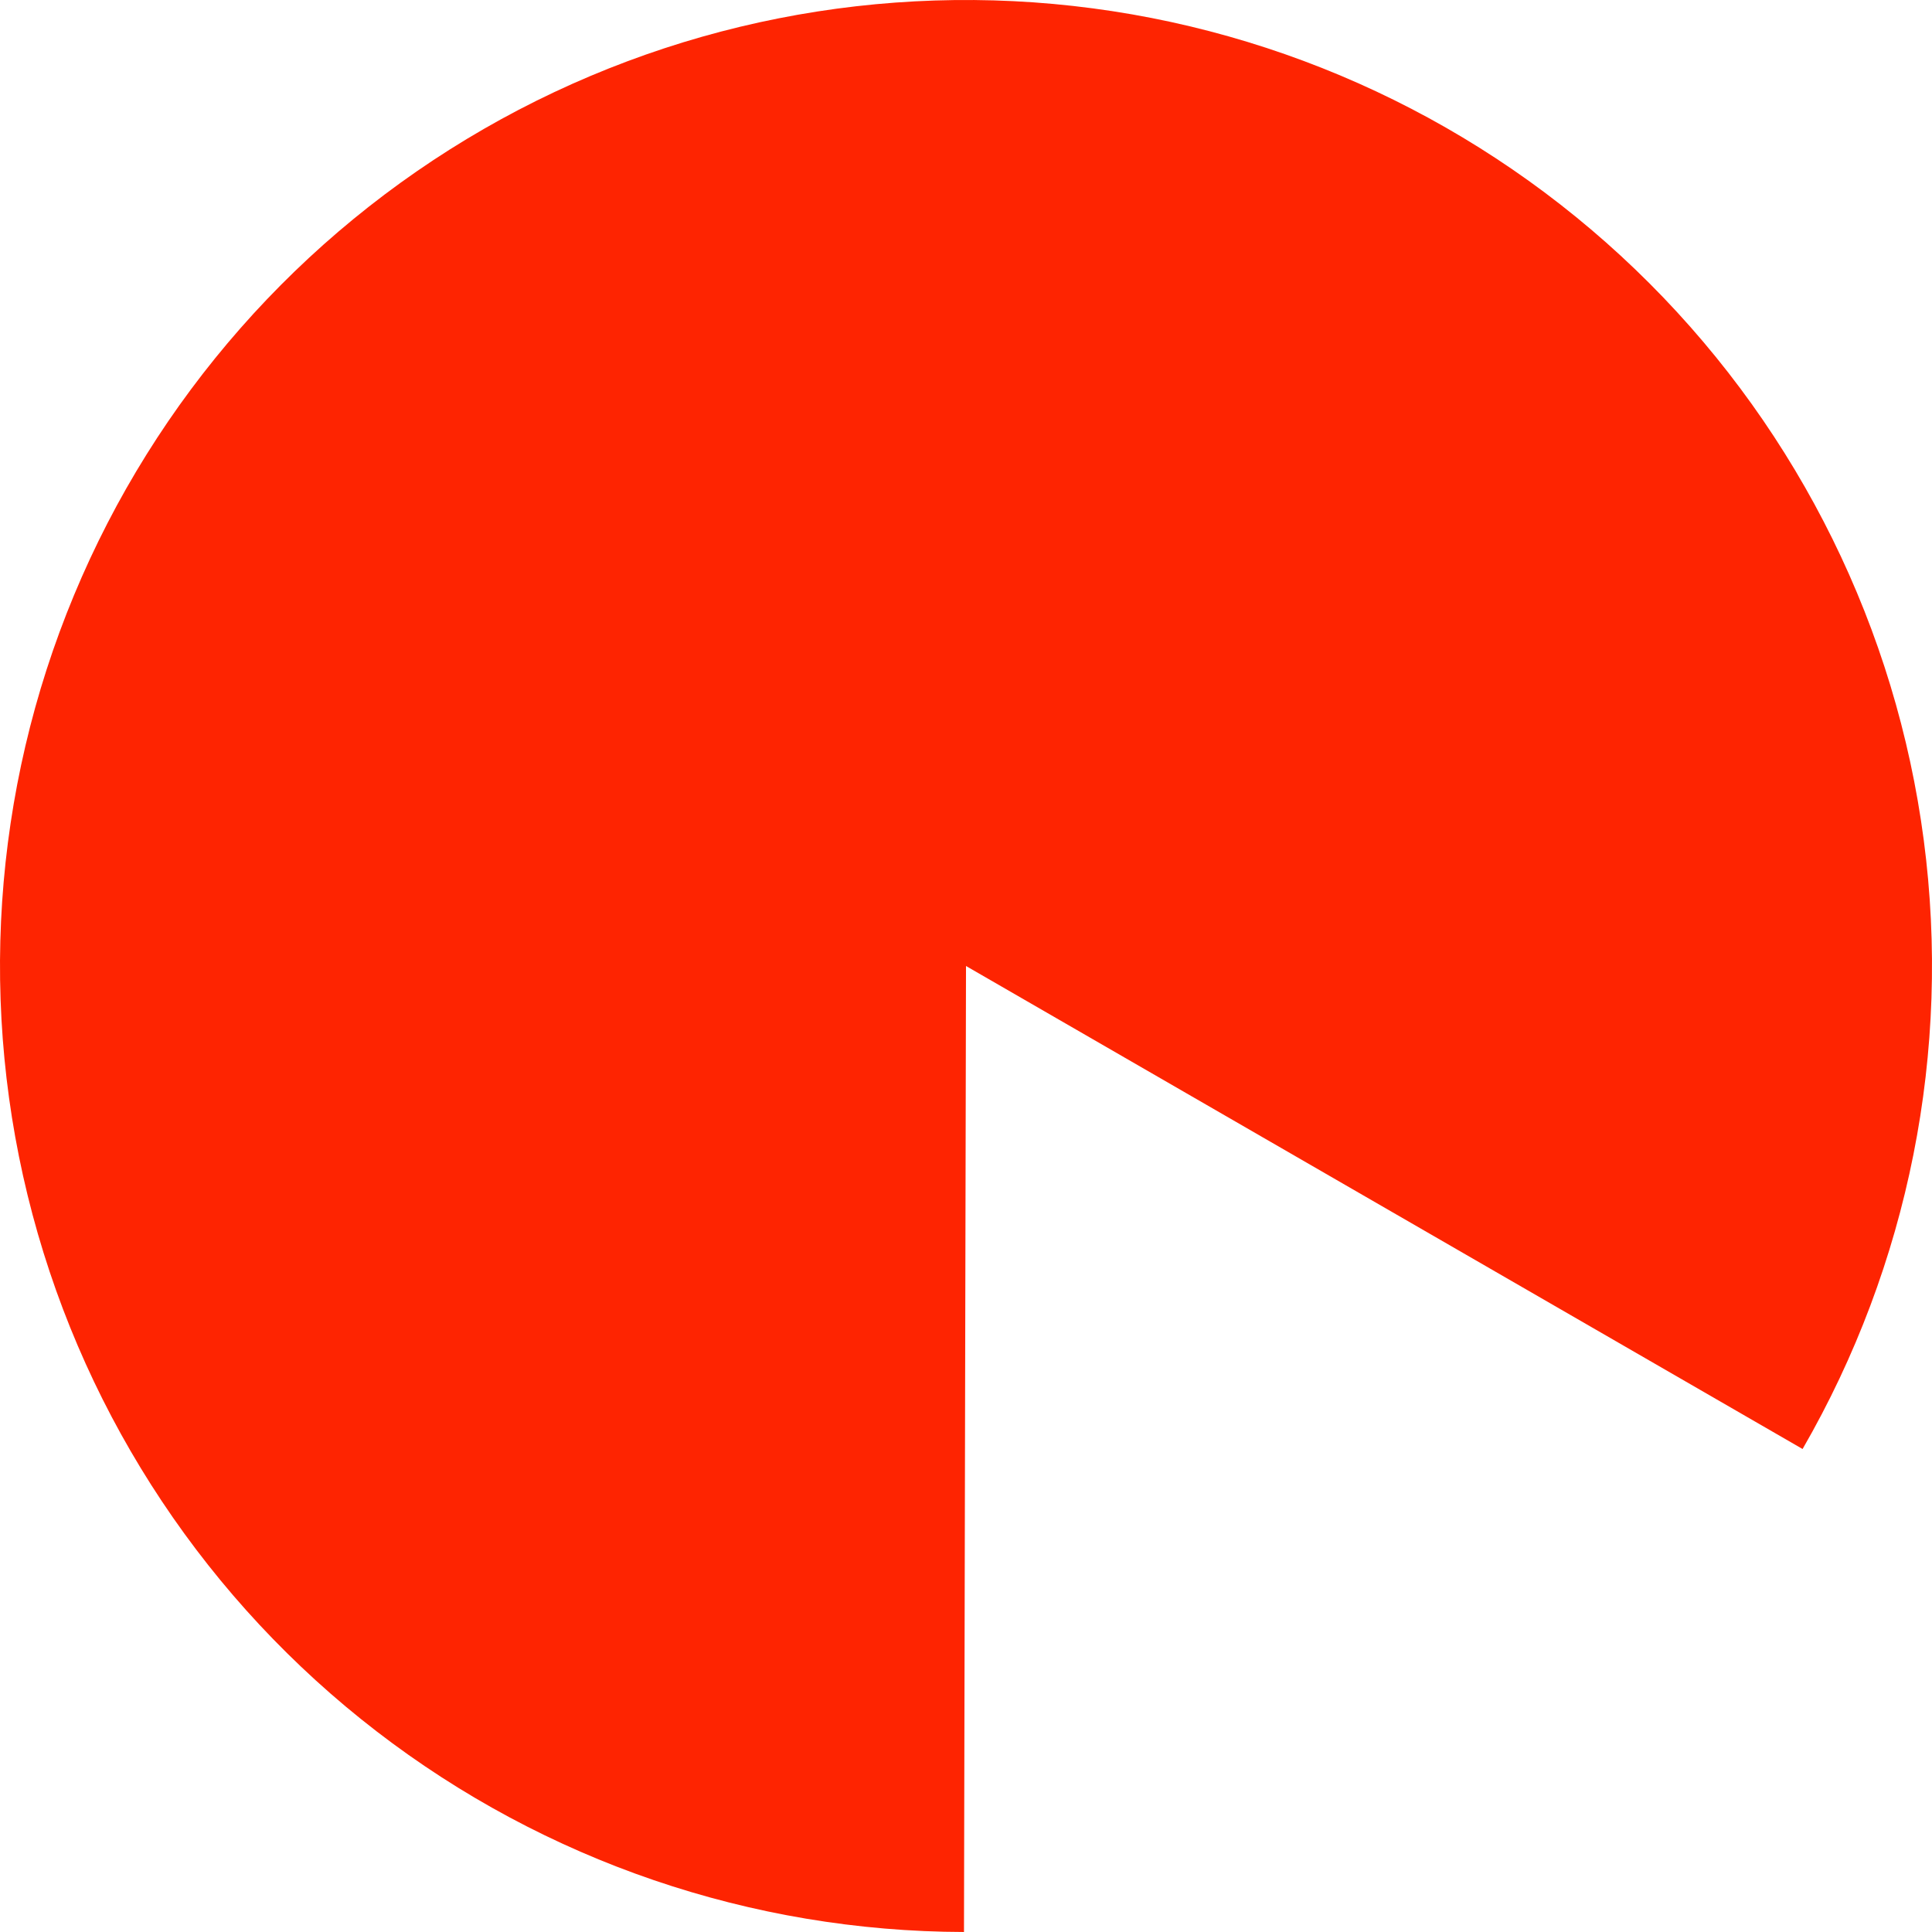 <svg fill="none" height="512" viewBox="0 0 512 512" width="512" xmlns="http://www.w3.org/2000/svg"><path d="m477.703 384c28.165-48.784 39.454-105.497 32.116-161.348-7.338-55.852-32.893-107.723-72.705-147.577-39.811-39.853-91.656-65.462-147.5-72.859-55.844-7.397-112.568 3.833-161.382 31.947-48.814 28.115-86.992 71.544-108.617 123.56-21.625 52.015-25.49 109.71-10.996 164.145 14.494 54.435 46.538 102.569 91.166 136.944 44.628 34.374 99.348 53.068 155.679 53.186l.536-255.999z" fill="#fe2401"/></svg>